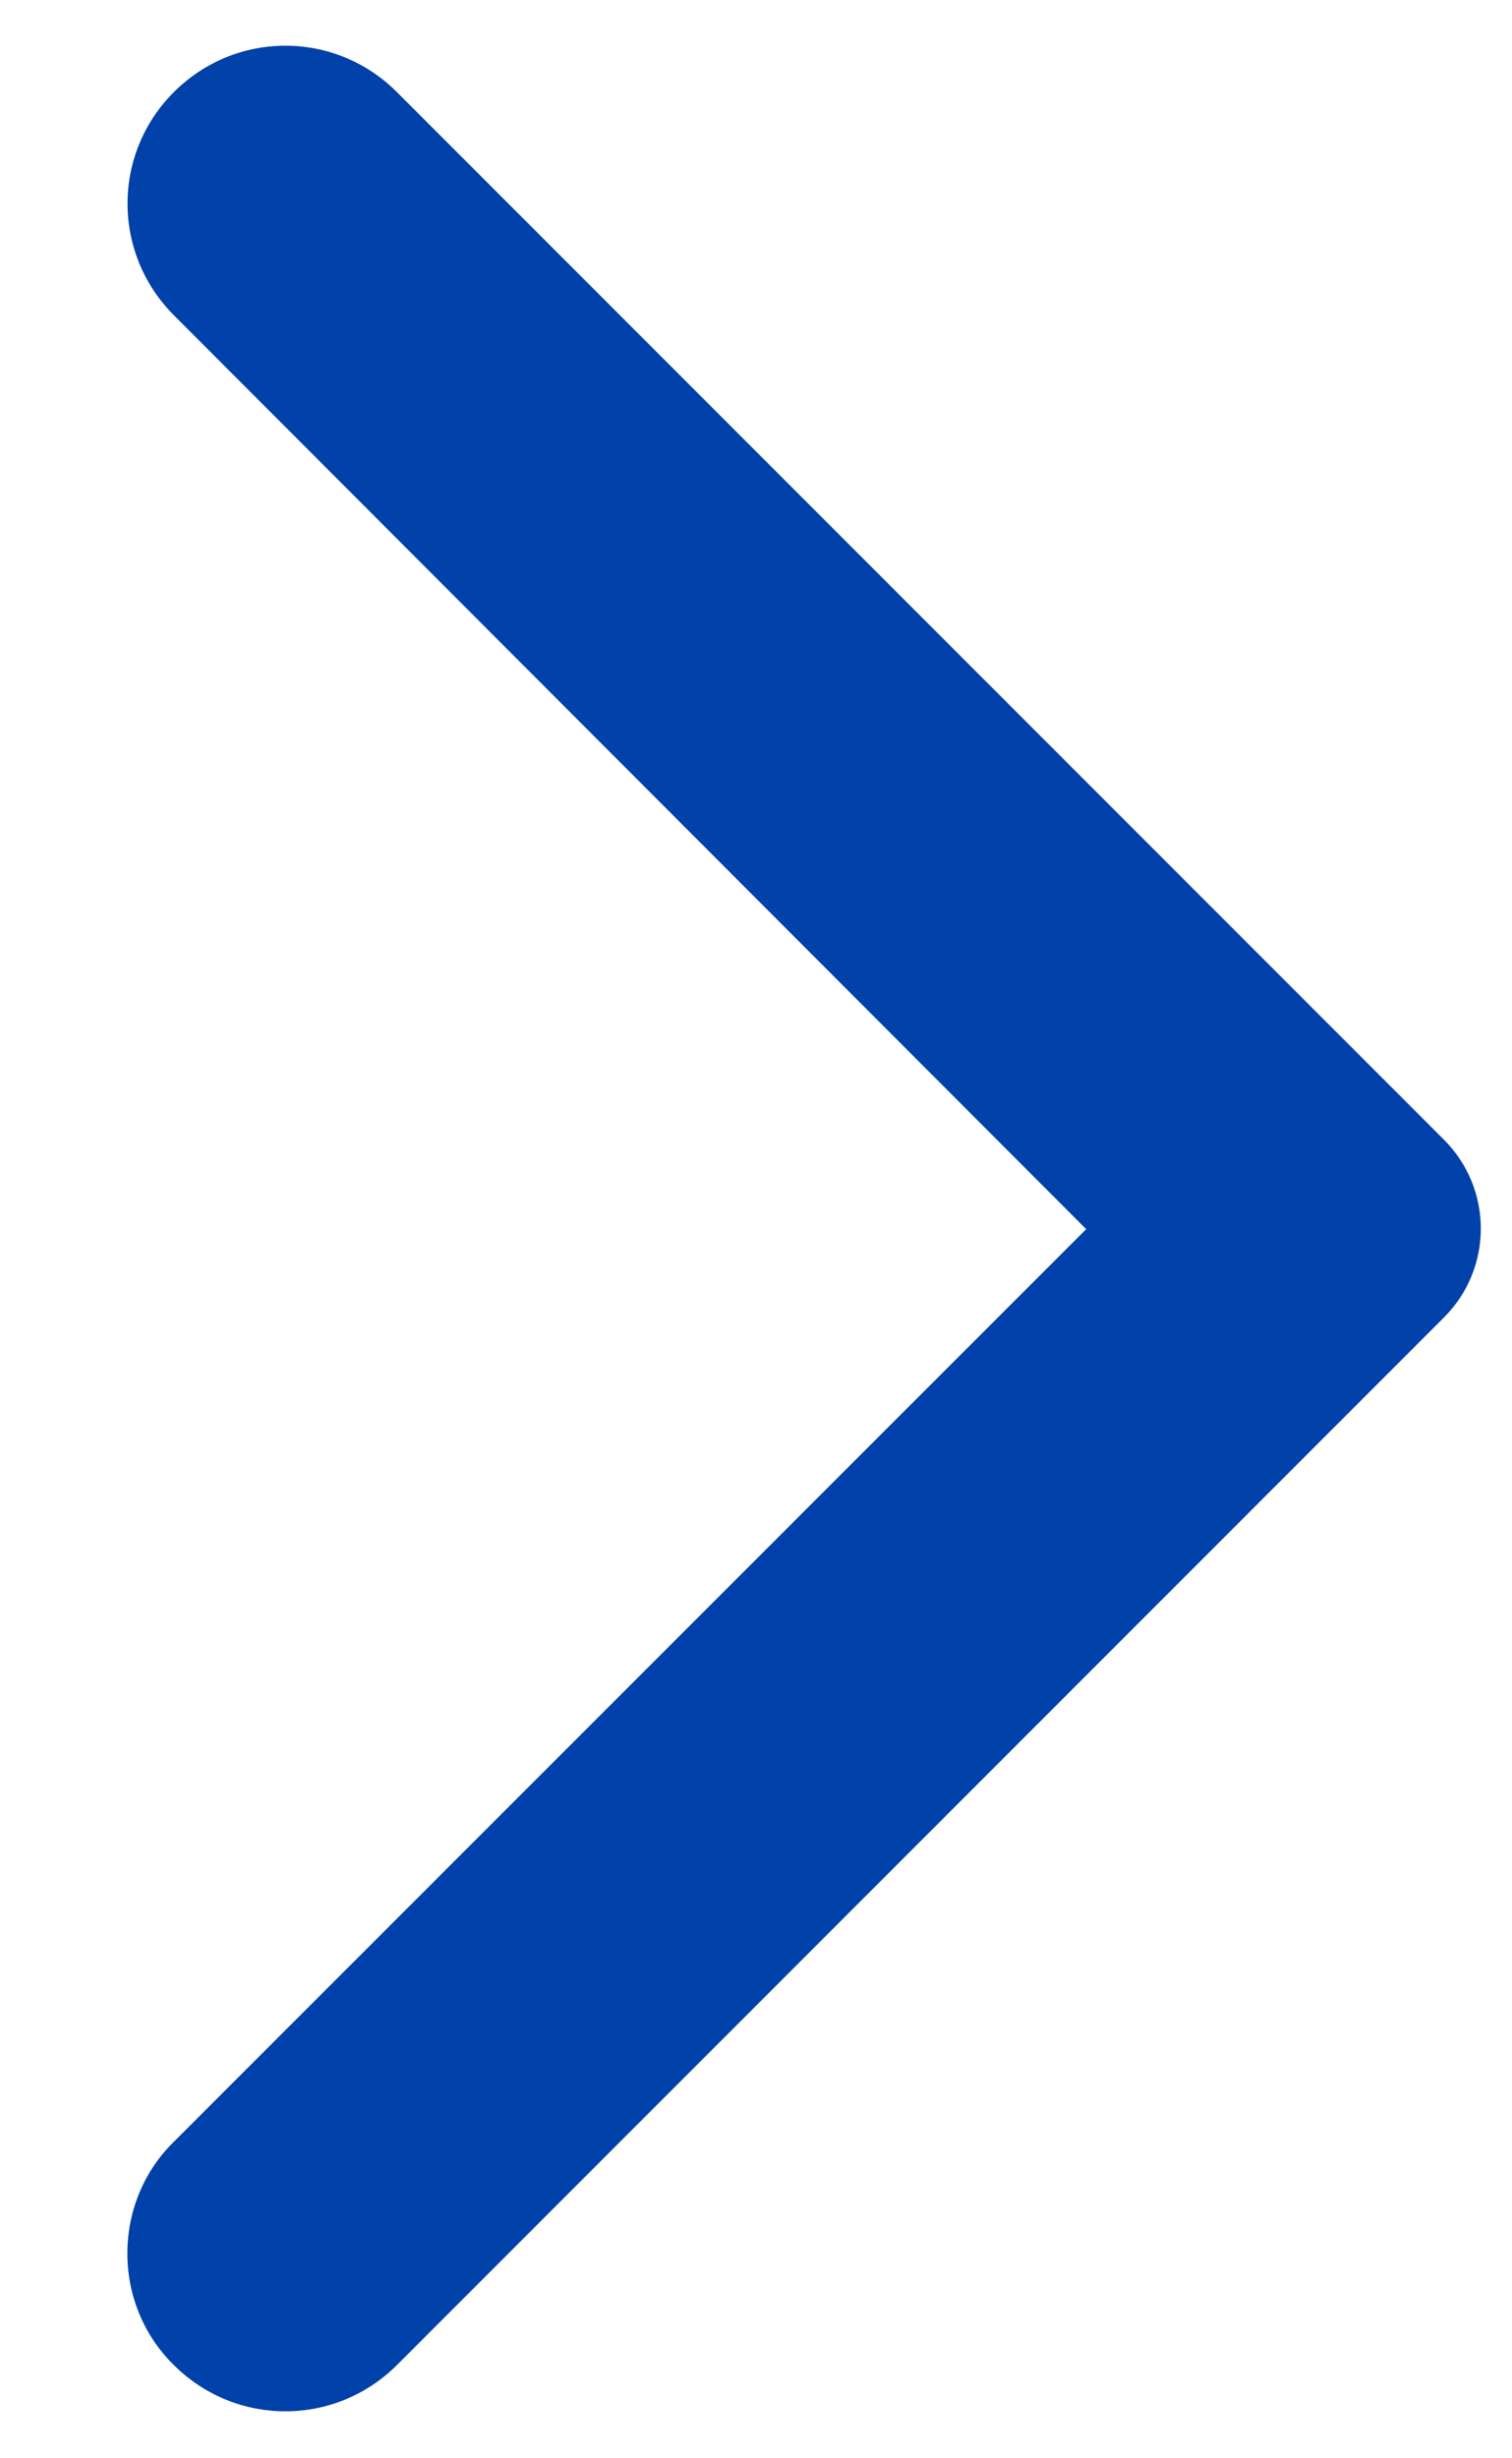 <svg width="8" height="13" viewBox="0 0 8 13" fill="none" xmlns="http://www.w3.org/2000/svg">
<path d="M0.92 12.507C1.247 12.833 1.773 12.833 2.1 12.507L7.64 6.967C7.9 6.707 7.9 6.287 7.64 6.027L2.1 0.487C1.773 0.16 1.247 0.16 0.92 0.487C0.593 0.813 0.593 1.34 0.92 1.667L5.747 6.5L0.913 11.333C0.593 11.653 0.593 12.187 0.92 12.507Z" fill="#0041AA"/>
</svg>
